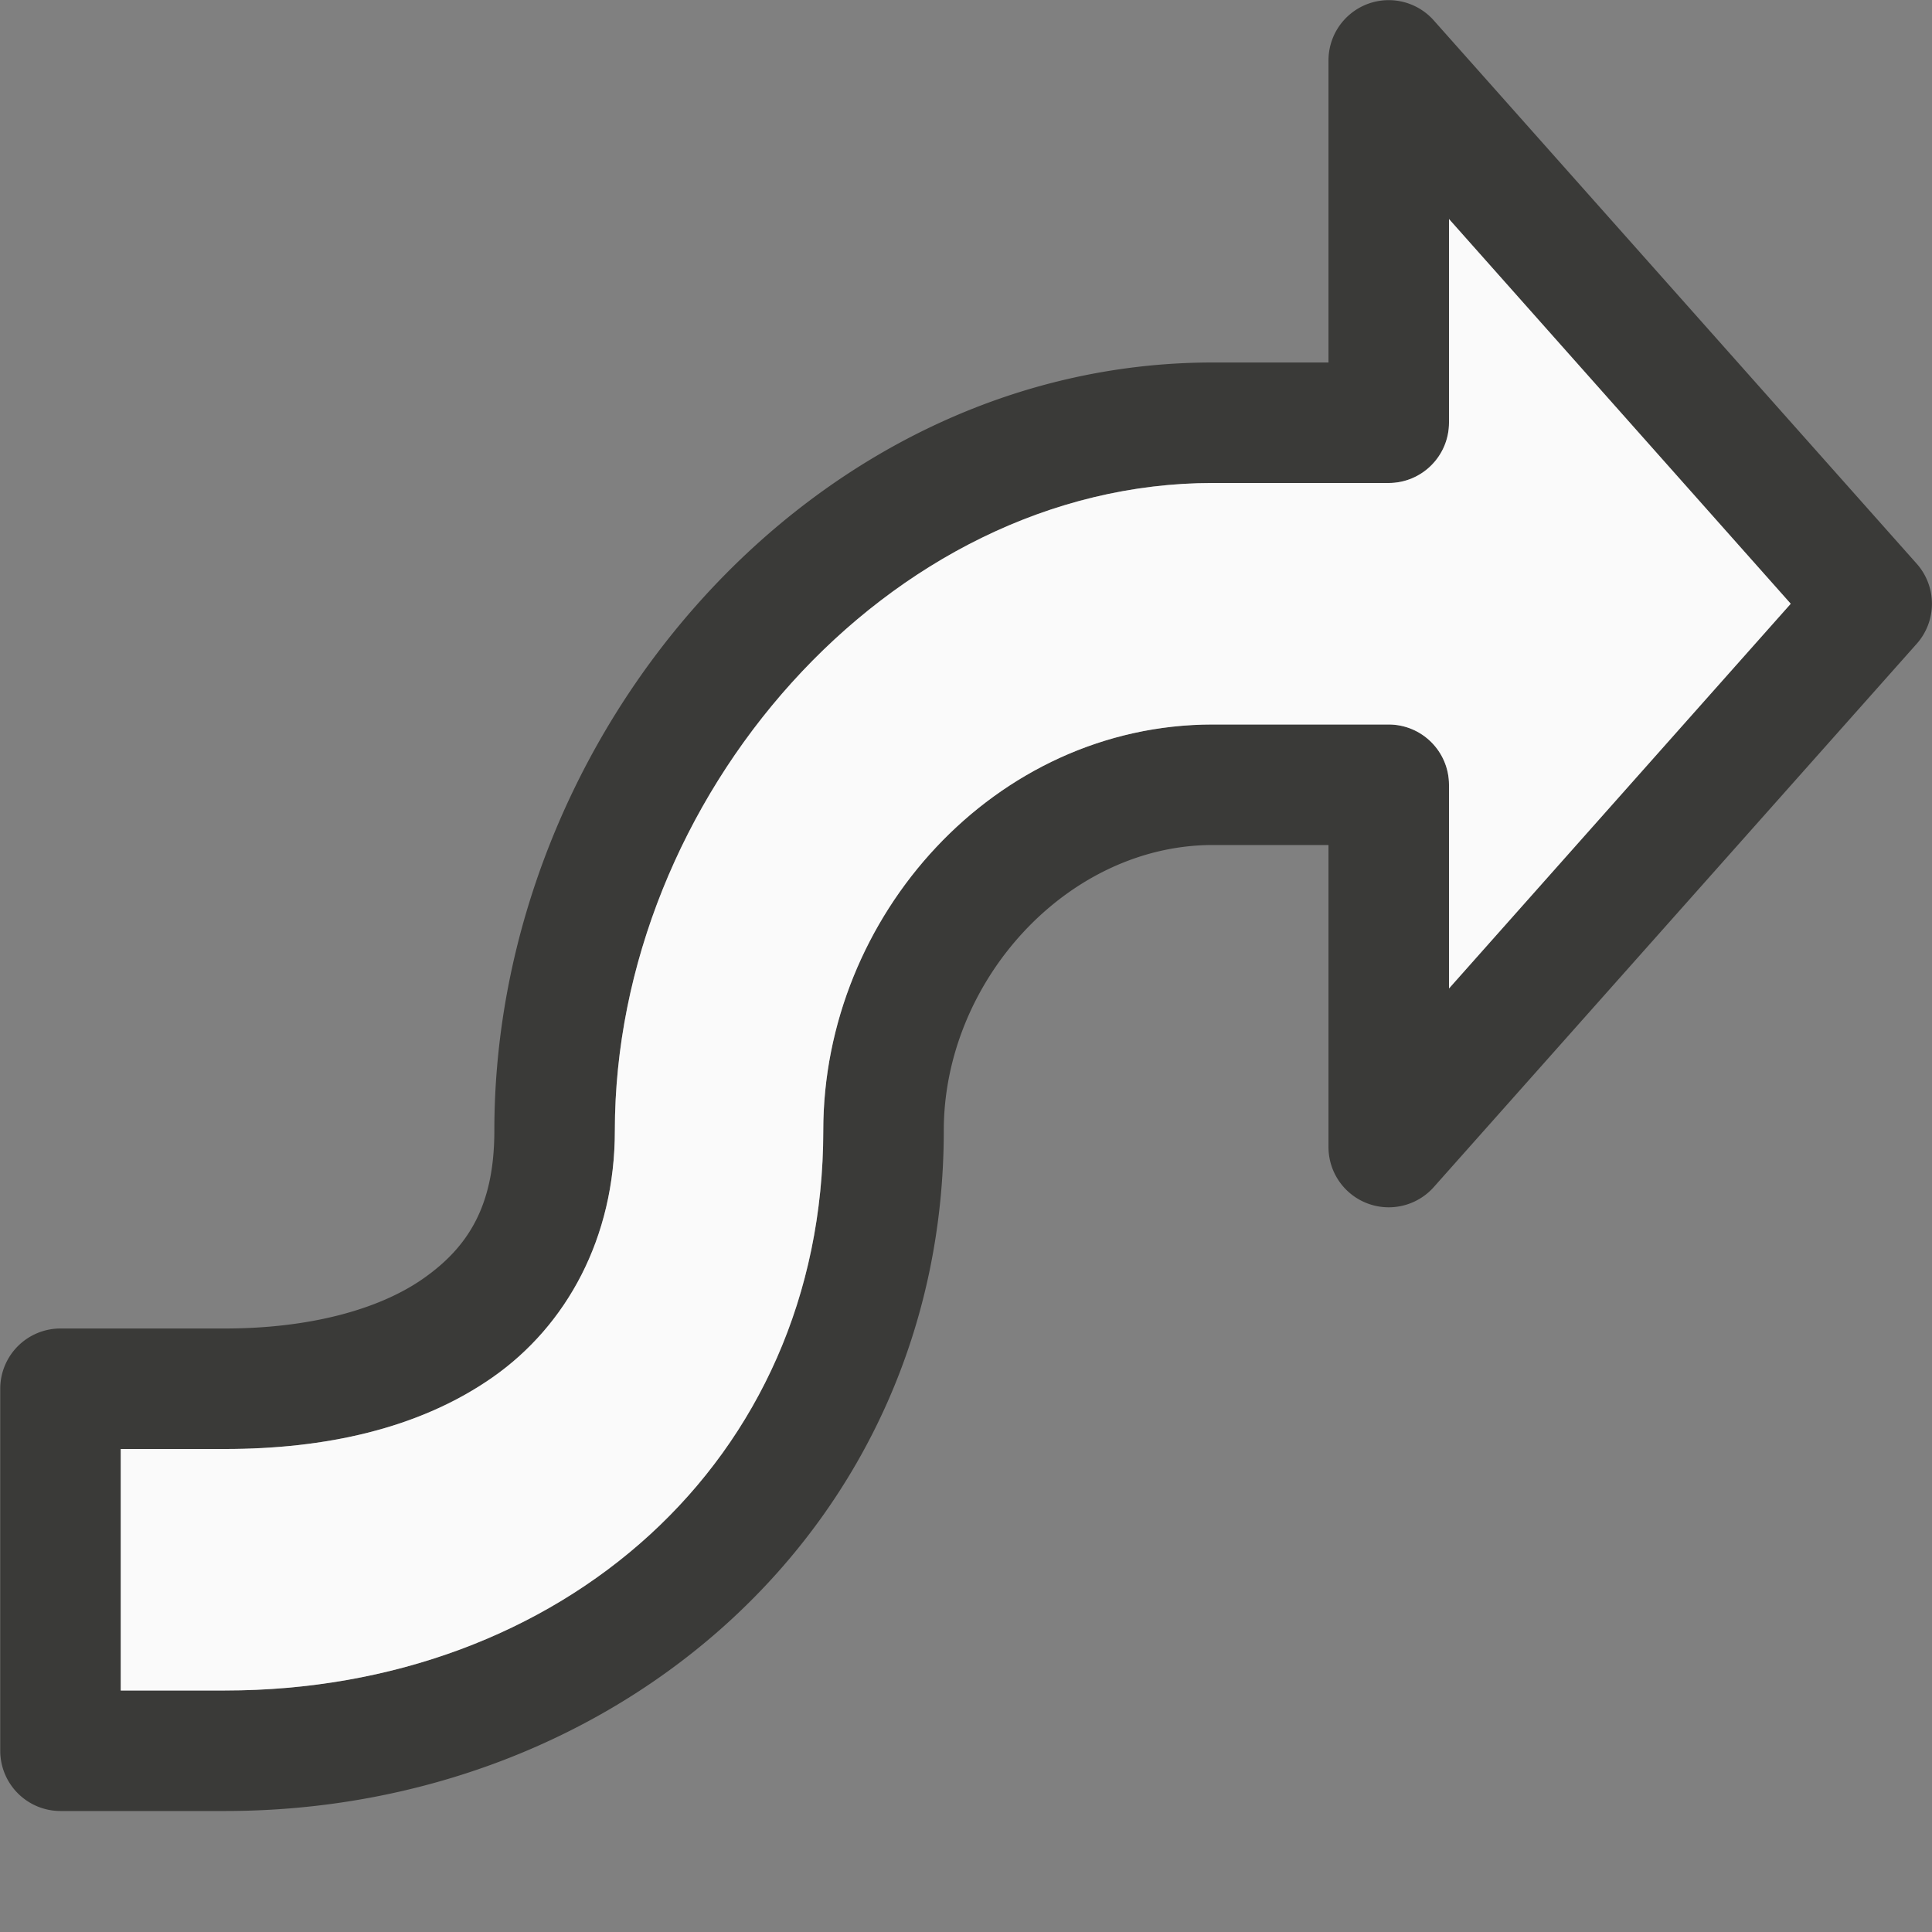 <svg viewBox="0 0 16 16" xmlns="http://www.w3.org/2000/svg"><rect x="0" y="0" width="16" height="16" fill="#808080" stroke="none"/>/&amp;amp;gt;<path d="m11.473.002a.499.499 0 0 0 -.471.498v2.502h-.957c-3.327 0-5.951 3.079-5.951 6.361 0 .618-.213.962-.588 1.225-.375.263-.959.414-1.643.414h-1.363a.499.499 0 0 0 -.498.498v3a.499.499 0 0 0 .498.498h1.363c3.247 0 5.953-2.353 5.953-5.635 0-1.237 1.022-2.365 2.229-2.365h.957v2.502a.499.499 0 0 0 .871.332l4-4.5a.499.499 0 0 0 0-.664l-4-4.5a.499.499 0 0 0 -.4-.166zm.527 1.812 2.83 3.186-2.83 3.186v-1.686c-0-.276-.224-.5-.5-.5h-1.455c-1.807 0-3.227 1.587-3.227 3.363 0 2.742-2.178 4.637-4.955 4.637h-.863v-2h.863c.823 0 1.604-.165 2.217-.594s1.012-1.155 1.012-2.043c0-2.742 2.256-5.363 4.953-5.363h1.455c.276-0.0.5-.224.5-.5z" fill="#3a3a38"/><path d="m12 1.814v1.686c-0.0.276-.224.5-.5.5h-1.455c-2.697 0-4.953 2.621-4.953 5.363 0 .888-.399 1.614-1.012 2.043s-1.394.594-2.217.594h-.863v2h.863c2.777 0 4.955-1.895 4.955-4.637 0-1.776 1.42-3.363 3.227-3.363h1.455c.276 0.0.5.224.5.5v1.686l2.83-3.186z" fill="#fafafa"/></svg>